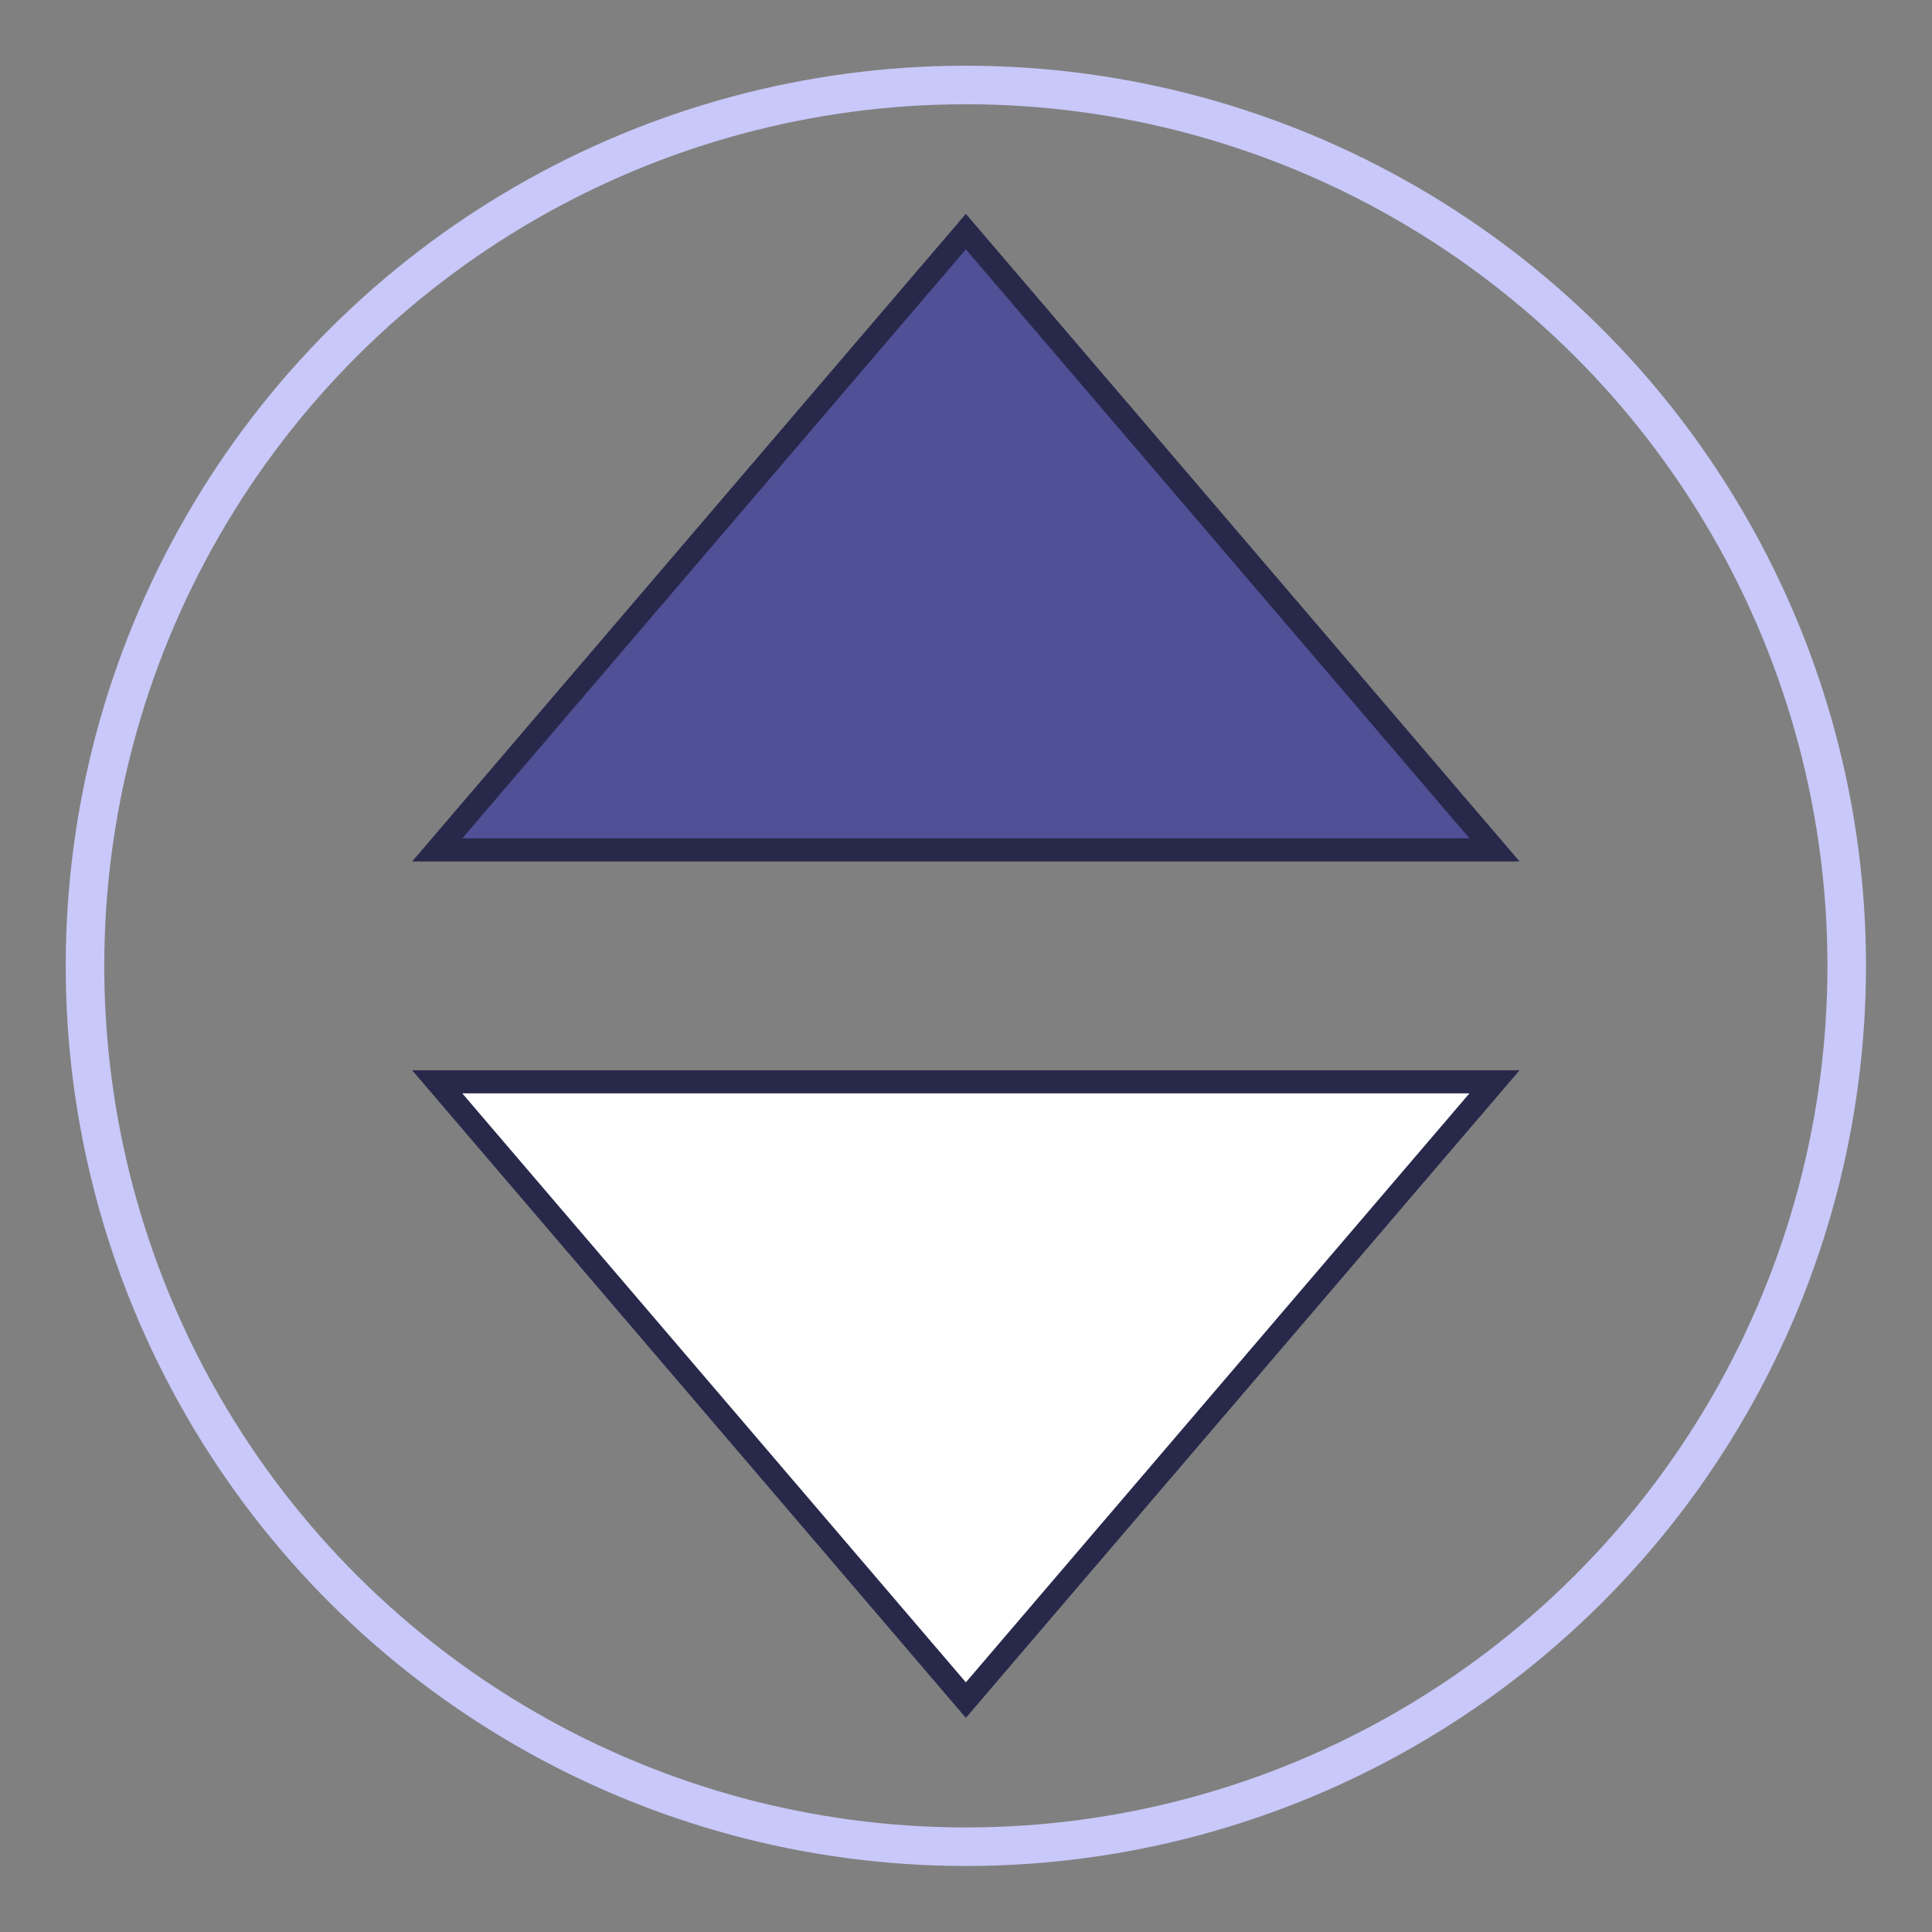 <?xml version="1.0" encoding="UTF-8"?>
<svg width="25" height="25" version="1.1" viewBox="0 0 6.615 6.615" xmlns="http://www.w3.org/2000/svg">
 <rect x="0" y="0" width="6.615" height="6.615" fill="#808080" stroke="none"/>
 <circle transform="rotate(90)" cx="3.307" cy="-3.307" r="3.016" fill="none" stroke="#c8c8fa" stroke-width=".132"/>
 <path d="m5.117 3.704-1.81 2.117-1.81-2.117z" fill="#fff" fill-rule="evenodd" stroke="#28284b" stroke-width=".079"/>
 <path d="m5.117 2.91-1.81-2.117-1.81 2.117z" fill="#505096" fill-rule="evenodd" stroke="#28284b" stroke-width=".079"/>
</svg>

